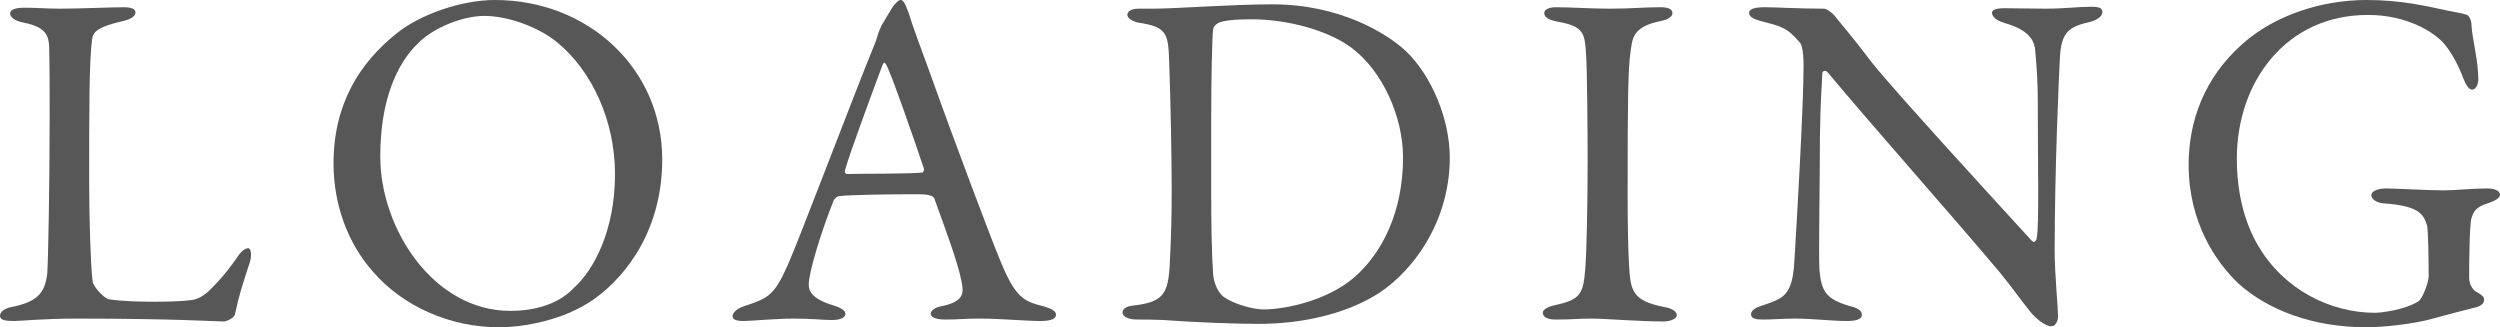 <?xml version="1.0" encoding="utf-8"?>
<!-- Generator: Adobe Illustrator 24.2.1, SVG Export Plug-In . SVG Version: 6.00 Build 0)  -->
<svg version="1.1" id="レイヤー_1" xmlns="http://www.w3.org/2000/svg" xmlns:xlink="http://www.w3.org/1999/xlink" x="0px"
	 y="0px" width="103.74" height="13.58" viewBox="0 0 103.74 13.58" style="enable-background:new 0 0 103.74 13.58;" xml:space="preserve">
<style type="text/css">
	.st0{enable-background:new    ;}
	.st1{fill:#575757;}
</style>
<g class="st0">
	<path class="st1" d="M1.02,0.32c0.54,0,0.9,0.04,1.48,0.04c0.78,0,2.14-0.06,2.62-0.06c0.36,0,0.5,0.08,0.5,0.22
		c0,0.14-0.16,0.26-0.46,0.34C4,1.12,3.86,1.34,3.82,1.64C3.7,2.54,3.7,4.56,3.7,7.52c0,1.56,0.06,3.48,0.14,4.14
		c0.04,0.28,0.52,0.74,0.68,0.76c0.52,0.08,1.26,0.1,1.92,0.1c0.56,0,1.12-0.02,1.42-0.06c0.16-0.02,0.4-0.02,0.8-0.38
		c0.28-0.28,0.6-0.58,1.14-1.34c0.22-0.36,0.4-0.44,0.5-0.44s0.16,0.22,0.08,0.54c-0.32,0.98-0.46,1.4-0.62,2.16
		c-0.02,0.22-0.4,0.34-0.48,0.34c-0.24,0-2.06-0.12-6.12-0.12c-1.36,0-2.3,0.1-2.58,0.1C0.2,13.32,0,13.28,0,13.1
		c0-0.14,0.16-0.3,0.48-0.36c1.1-0.22,1.38-0.6,1.48-1.38c0.04-0.5,0.1-3.68,0.1-6.58c0-0.8,0-2.18-0.02-2.84
		c-0.02-0.44-0.12-0.82-1.06-1C0.58,0.86,0.42,0.7,0.42,0.56C0.42,0.42,0.58,0.32,1.02,0.32z"/>
	<path class="st1" d="M27.48,6.62c0,2.8-1.38,4.76-2.84,5.8c-1.26,0.88-2.92,1.16-3.94,1.16c-2.04,0-3.98-0.88-5.2-2.28
		c-1.06-1.18-1.66-2.8-1.66-4.52c0-2.46,1.08-4.16,2.6-5.38c0.98-0.8,2.7-1.4,4.1-1.4C24.38,0,27.48,2.82,27.48,6.62z M17.34,1.8
		c-0.88,0.86-1.56,2.36-1.56,4.7c0,2.98,2.2,6.4,5.4,6.4c1.66,0,2.42-0.72,2.64-0.96c0.8-0.72,1.7-2.34,1.7-4.72
		c0-2.18-0.94-4.28-2.42-5.48c-0.82-0.66-2.08-1.08-3-1.08C19.26,0.66,18.04,1.1,17.34,1.8z"/>
	<path class="st1" d="M37.7,0.52c0.16,0.54,0.5,1.44,0.88,2.48c1.04,2.92,2.54,6.88,2.88,7.7c0.66,1.64,0.98,1.8,1.88,2.02
		c0.32,0.1,0.48,0.2,0.48,0.34c0,0.14-0.14,0.26-0.64,0.26c-0.66,0-1.64-0.1-2.52-0.1c-0.64,0-0.92,0.04-1.42,0.04
		s-0.62-0.14-0.62-0.24s0.12-0.26,0.48-0.32c0.96-0.2,0.88-0.6,0.8-1.02c-0.16-0.82-0.66-2.14-1.12-3.42
		c-0.02-0.08-0.1-0.2-0.68-0.2c-1.1,0-2.86,0.02-3.28,0.08c-0.08,0-0.18,0.1-0.22,0.16c-0.52,1.3-1.04,3-1.04,3.5
		c0,0.24,0.08,0.58,0.98,0.86c0.34,0.1,0.54,0.22,0.54,0.36c0,0.2-0.3,0.26-0.56,0.26c-0.34,0-0.84-0.06-1.58-0.06
		s-1.78,0.1-2.08,0.1c-0.36,0-0.46-0.08-0.46-0.2s0.14-0.3,0.44-0.4c1-0.34,1.26-0.4,1.84-1.7c0.46-1.02,2.74-7.06,3.58-9.1
		c0.12-0.28,0.14-0.4,0.18-0.52c0.02-0.06,0.06-0.18,0.14-0.34c0.12-0.2,0.34-0.58,0.48-0.8C37.2,0.1,37.28,0,37.38,0
		C37.46,0,37.54,0.08,37.7,0.52z M38.34,7C38,5.98,36.96,2.98,36.78,2.7c-0.06-0.12-0.1-0.14-0.16,0c-0.36,0.96-1.4,3.76-1.56,4.38
		c-0.02,0.08,0.02,0.14,0.1,0.14c0.8-0.02,2.46,0,3.12-0.06C38.3,7.16,38.36,7.06,38.34,7z"/>
	<path class="st1" d="M58.34,2.12c1.08,1.04,1.82,2.84,1.82,4.42c0,2.9-1.8,5-3.2,5.78c-1.18,0.68-2.84,1.12-4.76,1.12
		c-0.82,0-2.6-0.06-3.92-0.16c-0.38-0.02-0.74-0.02-1.06-0.02c-0.46,0-0.64-0.14-0.64-0.3s0.2-0.26,0.44-0.28
		c1.38-0.16,1.48-0.54,1.54-2.12C48.6,9.62,48.62,9,48.62,7.82c0-1.14-0.04-3.5-0.1-5.14c-0.04-1.28-0.06-1.56-1.28-1.74
		c-0.22-0.04-0.46-0.18-0.46-0.32c0-0.16,0.18-0.26,0.48-0.26h0.56c1,0,3.26-0.18,4.98-0.18C55.6,0.18,57.54,1.38,58.34,2.12z
		 M50.54,0.96c-0.14,0.1-0.18,0.14-0.2,0.26c-0.04,0.24-0.08,2.02-0.08,3.8v2.9c0,1.4,0.02,2.58,0.08,3.46
		c0.06,0.62,0.38,0.9,0.44,0.94c0.38,0.28,1.2,0.52,1.64,0.52c0.92,0,2.62-0.36,3.74-1.3c1.2-1.02,2.06-2.76,2.06-5
		c0-1.72-0.86-3.6-2.14-4.56c-1-0.74-2.68-1.18-4.16-1.18C51.2,0.8,50.72,0.86,50.54,0.96z"/>
	<path class="st1" d="M65.82,2.32C65.76,1.4,65.76,1.1,64.64,0.9c-0.44-0.08-0.56-0.22-0.56-0.36c0-0.16,0.22-0.24,0.5-0.24
		c0.52,0,1.52,0.06,2.18,0.06c0.98,0,1.44-0.06,2.14-0.06c0.32,0,0.5,0.08,0.5,0.24s-0.2,0.28-0.52,0.34
		c-1.16,0.24-1.14,0.74-1.22,1.28c-0.1,0.66-0.12,1.96-0.12,5.88c0,1.1,0.02,2.34,0.06,2.98c0.06,1.08,0.16,1.46,1.46,1.72
		c0.36,0.06,0.52,0.2,0.52,0.34c0,0.16-0.3,0.26-0.54,0.26c-1.02,0-2.44-0.12-2.98-0.12c-0.6,0-0.78,0.04-1.52,0.04
		c-0.38,0-0.52-0.14-0.52-0.28c0-0.14,0.2-0.26,0.6-0.34c1-0.22,1.08-0.52,1.16-1.46c0.06-0.7,0.1-2.78,0.1-4.48
		C65.88,5.46,65.86,2.98,65.82,2.32z"/>
	<path class="st1" d="M73.24,0.3c0.44,0,1.42,0.06,2.44,0.06c0.12,0,0.3,0.14,0.42,0.26c0.3,0.36,0.8,0.96,1.58,1.98
		c0.9,1.14,5.3,5.94,6.64,7.4c0.12,0.12,0.2-0.08,0.2-0.14c0.1-0.64,0.04-2.8,0.04-5.68c0-0.68-0.04-1.38-0.1-2
		c-0.02-0.42-0.16-0.9-1.26-1.22c-0.4-0.12-0.54-0.28-0.54-0.44c0-0.14,0.28-0.18,0.52-0.18c0.52,0,1.08,0.02,1.72,0.02
		c0.72,0,1.36-0.08,1.88-0.08c0.34,0,0.46,0.06,0.46,0.22c0,0.12-0.12,0.3-0.48,0.4c-0.86,0.2-1.22,0.38-1.28,1.46
		c-0.04,0.72-0.22,4.66-0.22,8.1c0,0.84,0.14,2.34,0.14,2.66c0,0.2-0.1,0.42-0.28,0.42c-0.28,0-0.72-0.4-0.9-0.64
		c-0.34-0.42-0.7-0.94-1.24-1.6C81.1,9.06,77.64,5.16,75.84,3c-0.08-0.1-0.22-0.06-0.22,0.04c-0.02,0.54-0.08,1.1-0.1,2.66
		c0,1.8-0.06,4.88-0.02,5.5c0.08,0.92,0.3,1.22,1.26,1.5c0.42,0.1,0.5,0.24,0.5,0.36c0,0.2-0.26,0.26-0.64,0.26
		c-0.58,0-1.42-0.1-2.14-0.1c-0.44,0-0.96,0.04-1.3,0.04c-0.28,0-0.52-0.02-0.52-0.22c0-0.16,0.2-0.28,0.4-0.34
		c0.94-0.32,1.32-0.4,1.4-1.88c0.1-1.62,0.38-6.42,0.38-8.08c0-0.72-0.1-0.9-0.14-0.96c-0.56-0.66-0.78-0.68-1.68-0.92
		C72.8,0.8,72.58,0.7,72.58,0.54S72.78,0.3,73.24,0.3z"/>
	<path class="st1" d="M101.56,0.44c0.4,0.08,0.54,0.1,0.76,0.16c0.08,0,0.24,0.16,0.24,0.48c0.02,0.48,0.28,1.44,0.28,2.2
		c0,0.26-0.12,0.44-0.26,0.44c-0.12,0-0.24-0.16-0.36-0.46c-0.2-0.54-0.46-1.02-0.76-1.4c-0.44-0.54-1.6-1.24-3.2-1.24
		c-3.42,0-5.44,2.8-5.44,5.96c0,1.42,0.32,2.68,0.9,3.64c1.06,1.8,2.98,2.76,4.84,2.76c0.24,0,1.24-0.12,1.8-0.48
		c0.16-0.1,0.42-0.78,0.42-1.04c0-0.7-0.02-1.84-0.06-2.08c-0.14-0.46-0.3-0.84-1.8-0.94c-0.3-0.02-0.52-0.18-0.52-0.34
		c0-0.14,0.22-0.28,0.6-0.28c0.36,0,1.82,0.08,2.4,0.08c0.48,0,1.16-0.08,1.8-0.08c0.32,0,0.54,0.1,0.54,0.26
		c0,0.14-0.22,0.26-0.46,0.34c-0.6,0.18-0.64,0.4-0.72,0.62c-0.08,0.22-0.1,1.66-0.1,2.48c0,0.32,0.18,0.52,0.28,0.58
		c0.36,0.2,0.34,0.26,0.34,0.36c0,0.08-0.08,0.22-0.3,0.28c-0.36,0.1-1.04,0.26-1.82,0.48c-0.86,0.24-2.1,0.36-2.76,0.36
		c-2.24,0-4.1-0.72-5.32-1.82c-0.92-0.88-2.06-2.52-2.06-4.92c0-1.78,0.62-3.6,2.26-5.04C94.34,0.68,96.26,0,98.2,0
		C99.66,0,100.72,0.26,101.56,0.44z"/>
</g>
</svg>
